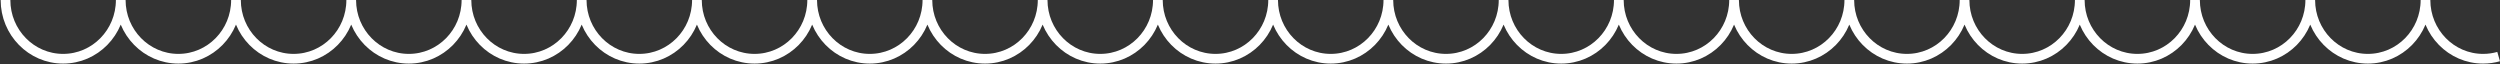 <svg width="2724" height="70" viewBox="0 0 2724 70" fill="none" xmlns="http://www.w3.org/2000/svg">
<rect x="0" y="0" width="2724" height="70" fill="#333333" stroke="none"/>
<path d="M6 0C6 35.346 34.108 64 68.781 64C103.454 64 131.562 35.346 131.562 0C131.562 35.346 159.671 64 194.344 64C229.017 64 257.125 35.346 257.125 0C257.125 35.346 285.233 64 319.906 64C354.579 64 382.688 35.346 382.688 0C382.688 35.346 410.796 64 445.469 64C480.142 64 508.25 35.346 508.25 0C508.25 35.346 536.358 64 571.031 64C605.704 64 633.812 35.346 633.812 0C633.812 35.346 661.921 64 696.594 64C731.267 64 759.375 35.346 759.375 0C759.375 35.346 787.483 64 822.156 64C856.829 64 884.938 35.346 884.938 0C884.938 35.346 913.046 64 947.719 64C982.392 64 1010.5 35.346 1010.5 0C1010.5 35.346 1038.61 64 1073.28 64C1107.95 64 1136.06 35.346 1136.06 0C1136.06 35.346 1164.17 64 1198.84 64C1233.52 64 1261.62 35.346 1261.62 0C1261.62 35.346 1289.73 64 1324.41 64C1359.08 64 1387.19 35.346 1387.19 0C1387.19 35.346 1415.3 64 1449.97 64C1484.64 64 1512.75 35.346 1512.75 0C1512.75 35.346 1540.86 64 1575.53 64C1610.2 64 1638.31 35.346 1638.31 0C1638.31 35.346 1666.42 64 1701.09 64C1735.77 64 1763.88 35.346 1763.88 0C1763.88 35.346 1791.98 64 1826.66 64C1861.33 64 1889.44 35.346 1889.44 0C1889.44 35.346 1917.55 64 1952.22 64C1986.89 64 2015 35.346 2015 0C2015 35.346 2043.11 64 2077.78 64C2112.45 64 2140.56 35.346 2140.56 0C2140.56 35.346 2168.67 64 2203.34 64C2238.02 64 2266.12 35.346 2266.12 0C2266.12 35.346 2294.23 64 2328.91 64C2363.58 64 2391.69 35.346 2391.69 0C2391.69 35.346 2419.8 64 2454.47 64C2489.14 64 2517.25 35.346 2517.25 0C2517.25 35.346 2545.36 64 2580.03 64C2614.7 64 2642.81 35.346 2642.81 0C2642.81 35.346 2670.92 64 2705.59 64C2711.45 64 2717.12 63.182 2722.5 61.653" stroke="white" stroke-width="10.566"/>
</svg>
